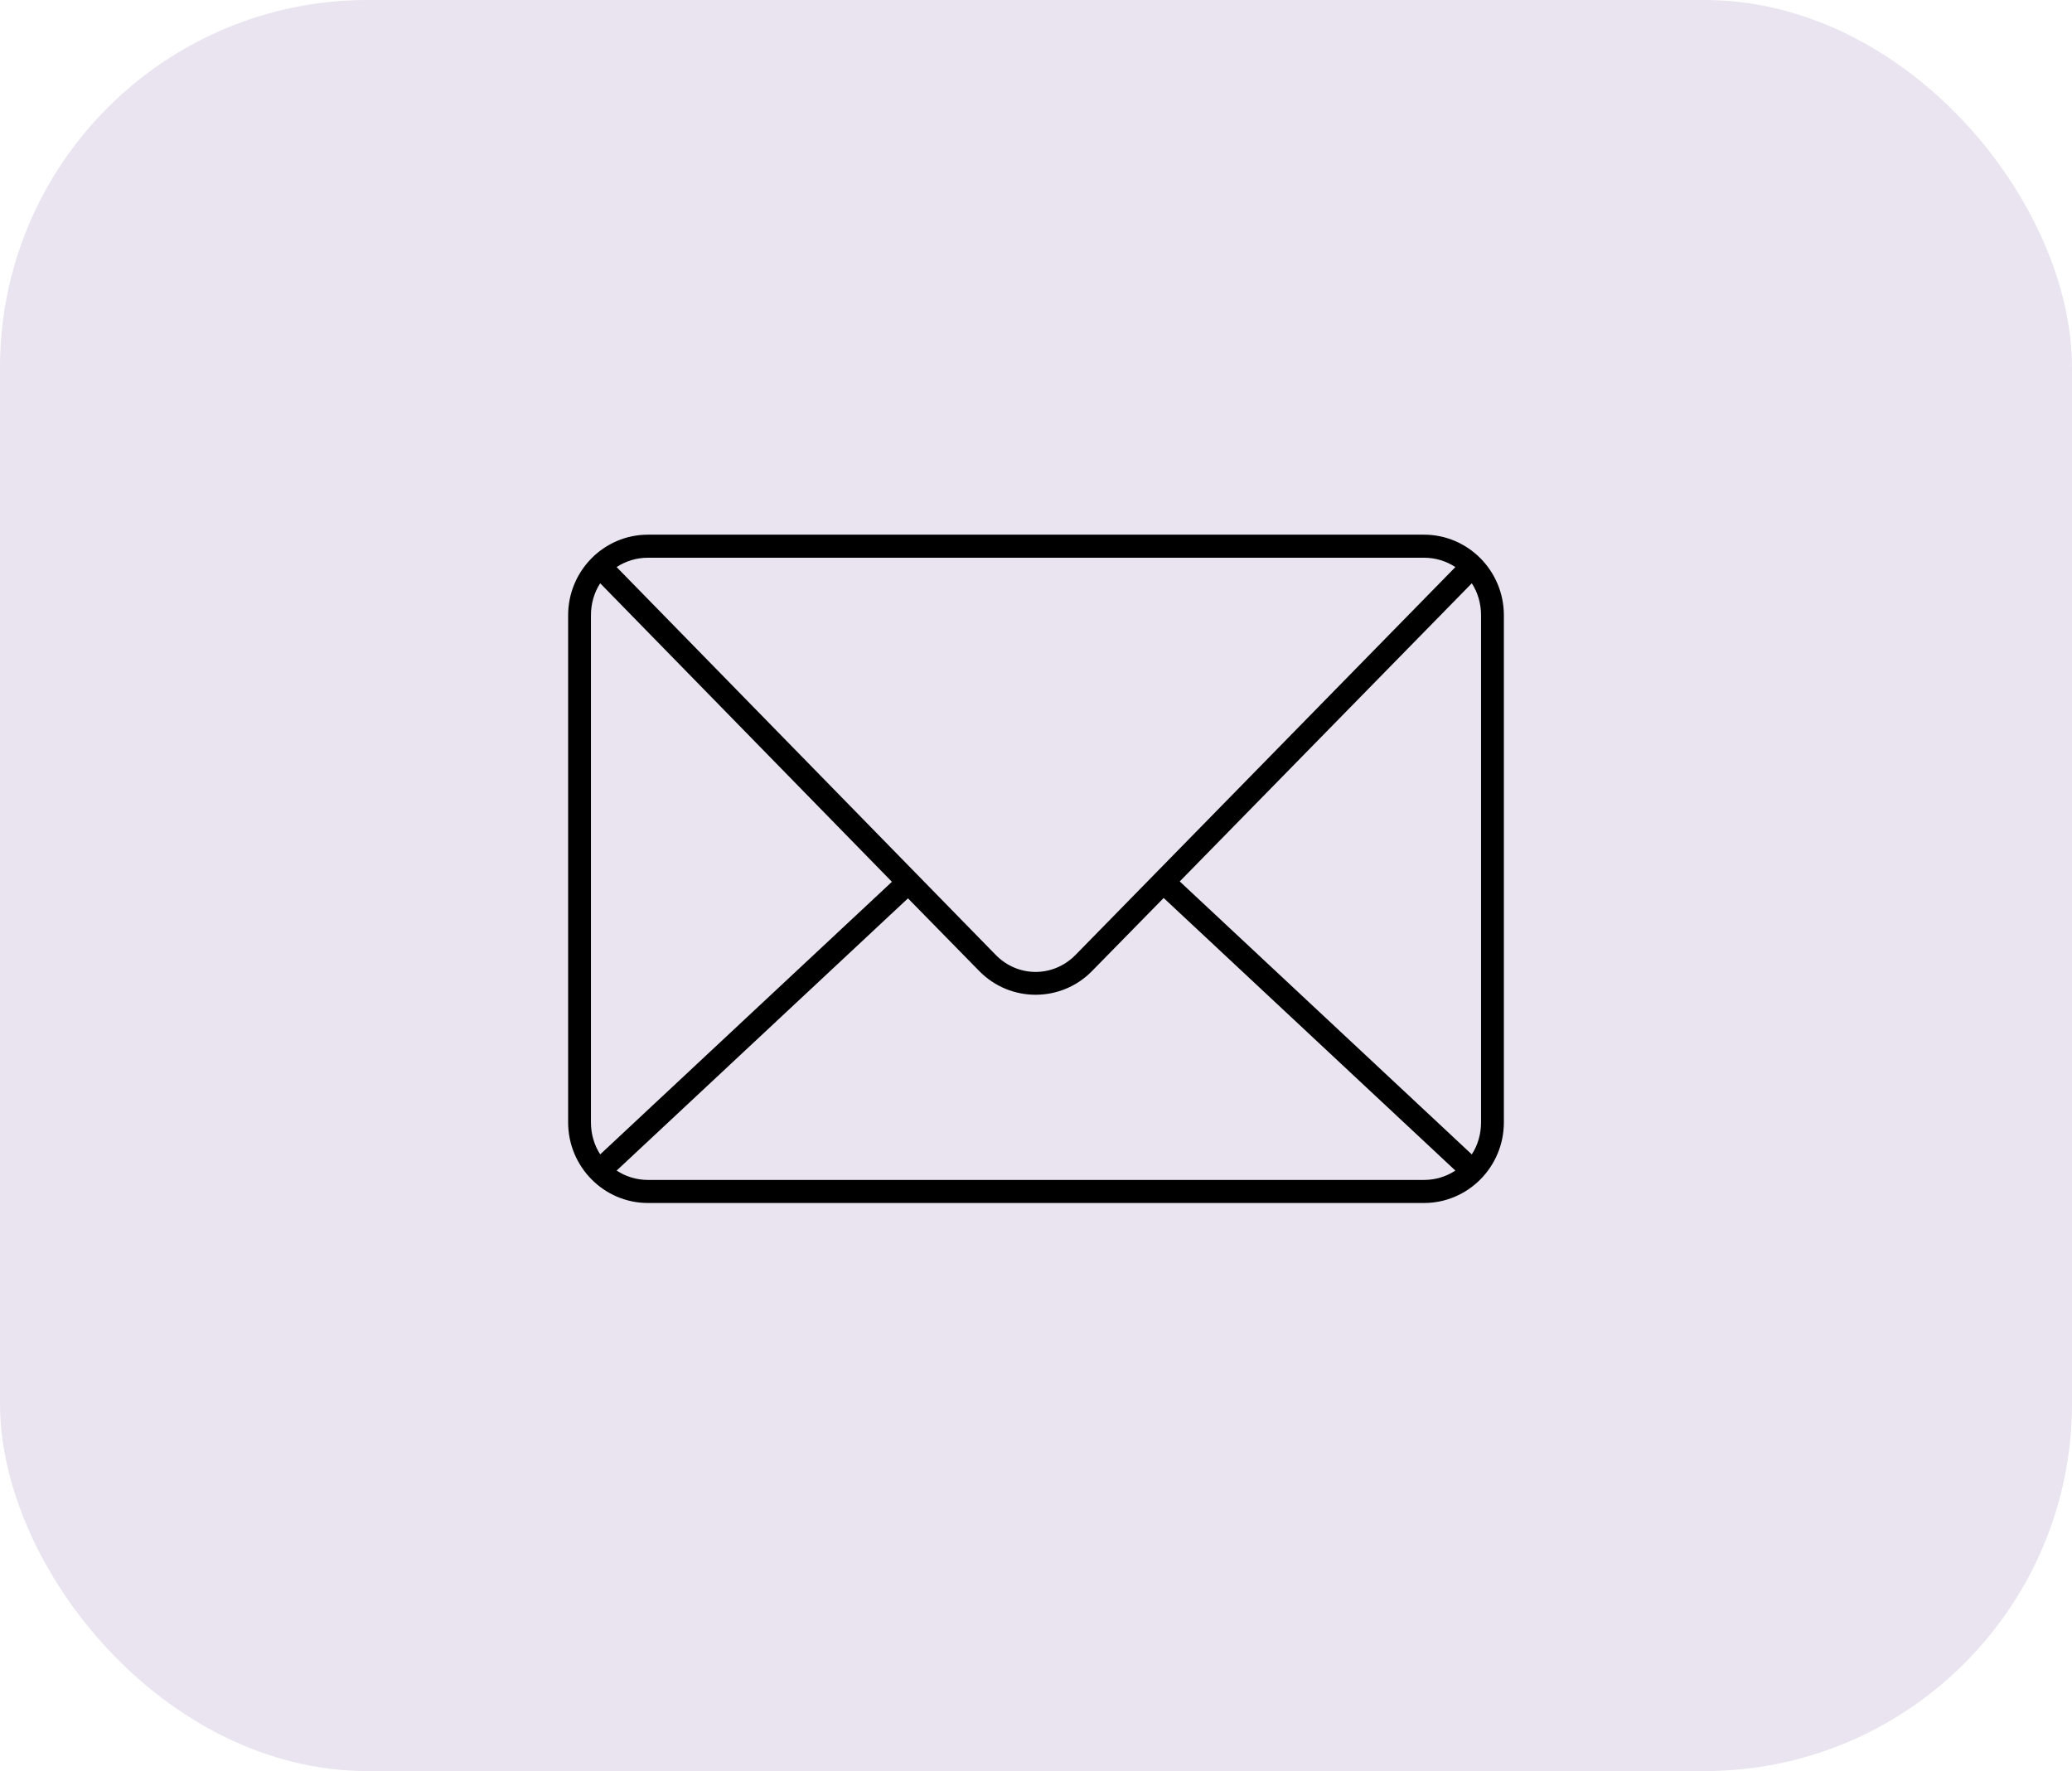 <svg width="62" height="53" viewBox="0 0 62 53" fill="none" xmlns="http://www.w3.org/2000/svg">
    <rect width="62" height="53" rx="11" fill="#E9E4EF" />
    <path
        d="M19.39 16C18.072 16 17 17.082 17 18.414V33.586C17 34.918 18.072 36 19.39 36H42.61C43.928 36 45 34.917 45 33.586V18.414C45 17.082 43.928 16 42.61 16H19.39ZM19.39 16.69H42.61C42.958 16.69 43.281 16.793 43.549 16.97L32.184 28.575C31.518 29.255 30.46 29.256 29.794 28.575L18.451 16.97C18.72 16.793 19.042 16.69 19.39 16.69H19.39ZM17.96 17.455L26.689 26.388L17.96 34.545C17.782 34.273 17.683 33.941 17.683 33.586V18.413C17.683 18.058 17.782 17.727 17.96 17.454V17.455ZM44.04 17.455C44.218 17.727 44.317 18.059 44.317 18.414V33.587C44.317 33.941 44.218 34.273 44.04 34.546L35.301 26.377L44.04 17.455V17.455ZM34.82 26.872L43.549 35.03C43.281 35.206 42.958 35.31 42.61 35.31H19.39C19.042 35.31 18.72 35.206 18.451 35.03L27.169 26.883L29.303 29.06C30.228 30.005 31.75 30.004 32.675 29.06L34.82 26.872L34.82 26.872Z"
        fill="black" />
</svg>